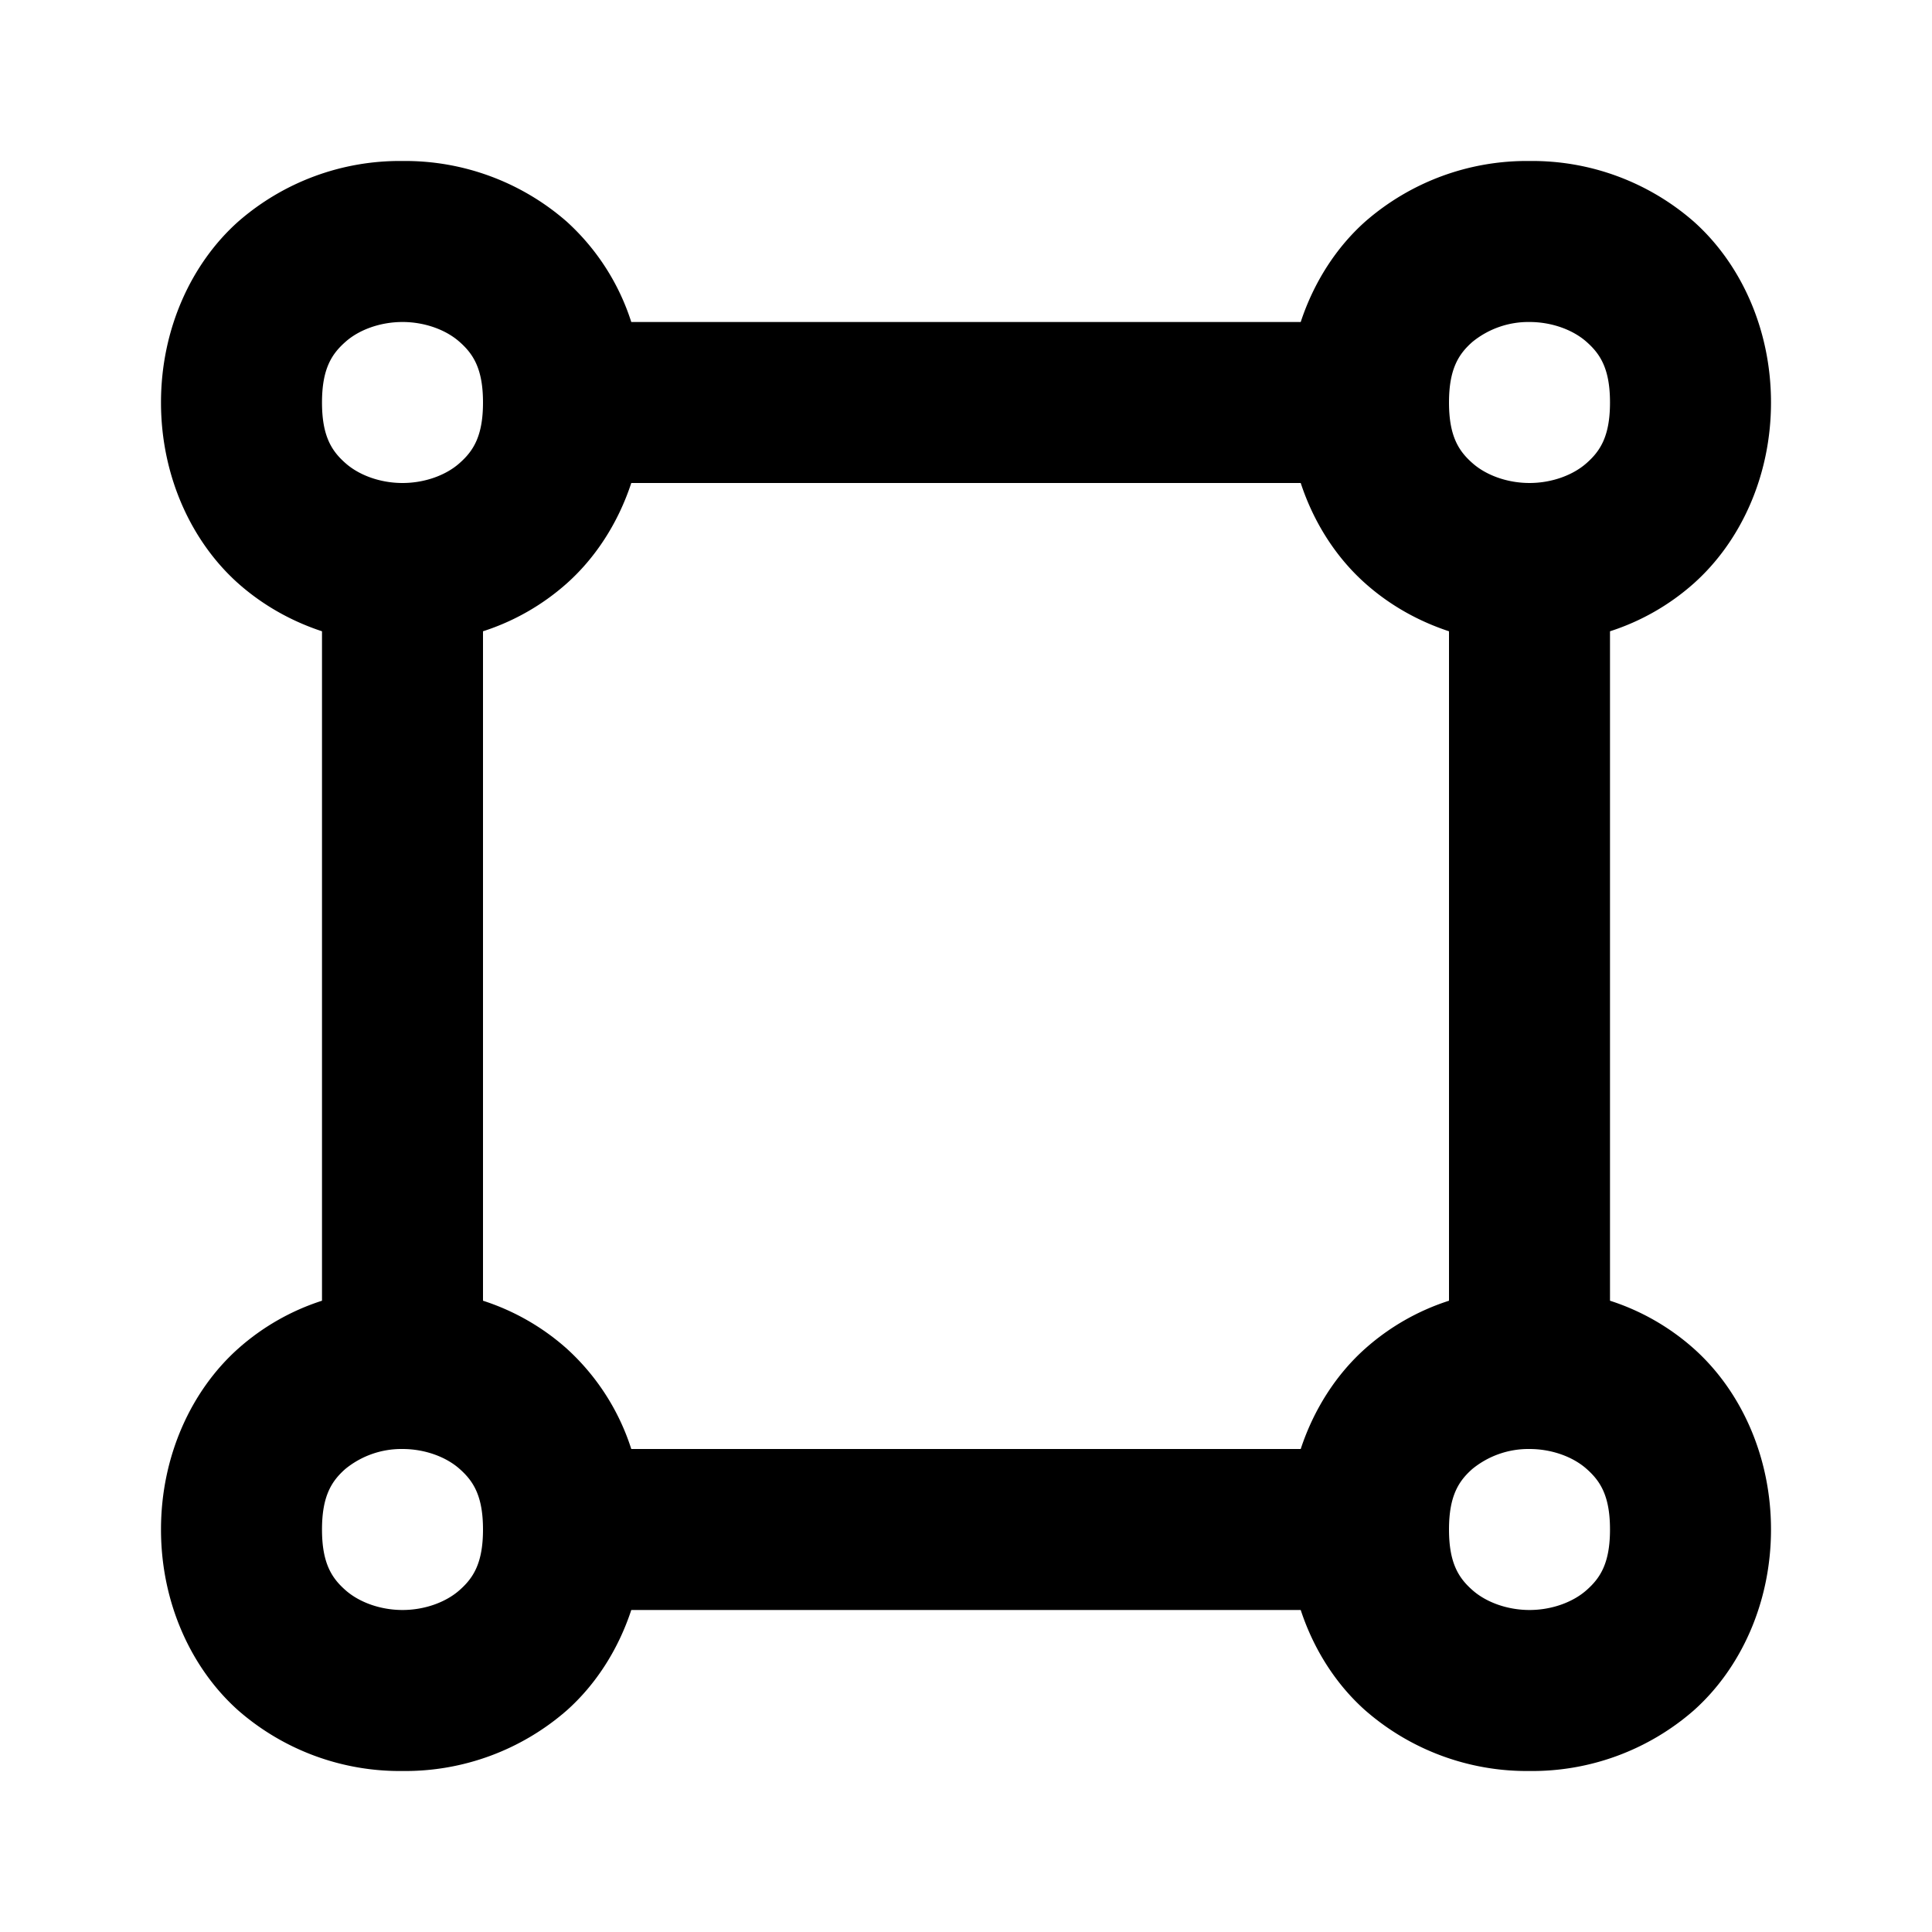 <svg xmlns="http://www.w3.org/2000/svg" width="24" height="24" viewBox="0 0 24 24"><path d="M5 2a3.05 3.05 0 0 0-2.04.752C2.38 3.269 2 4.083 2 5s.38 1.731.96 2.248c.312.276.667.471 1.04.594v8.316a2.9 2.9 0 0 0-1.04.594C2.38 17.269 2 18.083 2 19s.38 1.731.96 2.248A3.05 3.05 0 0 0 5 22a3.05 3.05 0 0 0 2.04-.752c.357-.318.638-.75.802-1.248h8.316c.164.499.445.93.803 1.248A3.05 3.05 0 0 0 19 22a3.05 3.05 0 0 0 2.04-.752c.58-.517.96-1.331.96-2.248s-.38-1.731-.96-2.248a2.9 2.9 0 0 0-1.04-.594V7.842a2.9 2.9 0 0 0 1.04-.594C21.62 6.731 22 5.917 22 5s-.38-1.731-.96-2.248A3.05 3.05 0 0 0 19 2a3.05 3.05 0 0 0-2.04.752c-.357.318-.638.75-.802 1.248H7.842a2.86 2.86 0 0 0-.803-1.248A3.05 3.05 0 0 0 5 2zm0 2c.278 0 .542.098.71.248.17.15.29.335.29.752s-.12.602-.29.752C5.543 5.902 5.279 6 5 6s-.542-.098-.71-.248C4.12 5.602 4 5.417 4 5s.12-.602.29-.752C4.457 4.098 4.721 4 5 4zm14 0c.278 0 .542.098.71.248.17.15.29.335.29.752s-.12.602-.29.752c-.168.15-.432.248-.71.248s-.542-.098-.71-.248C18.12 5.602 18 5.417 18 5s.12-.602.29-.752A1.1 1.1 0 0 1 19 4zM7.842 6h8.316c.164.499.445.93.803 1.248.31.276.666.471 1.039.594v8.316a2.9 2.9 0 0 0-1.04.594c-.357.318-.638.75-.802 1.248H7.842a2.86 2.86 0 0 0-.803-1.248A2.9 2.9 0 0 0 6 16.158V7.842a2.9 2.9 0 0 0 1.04-.594c.357-.318.638-.75.802-1.248zM5 18c.278 0 .542.098.71.248.17.15.29.335.29.752s-.12.602-.29.752c-.168.15-.432.248-.71.248s-.542-.098-.71-.248C4.12 19.602 4 19.417 4 19s.12-.602.29-.752A1.1 1.1 0 0 1 5 18zm14 0c.278 0 .542.098.71.248.17.15.29.335.29.752s-.12.602-.29.752c-.168.15-.432.248-.71.248s-.542-.098-.71-.248c-.17-.15-.29-.335-.29-.752s.12-.602.29-.752A1.1 1.1 0 0 1 19 18z"/></svg>